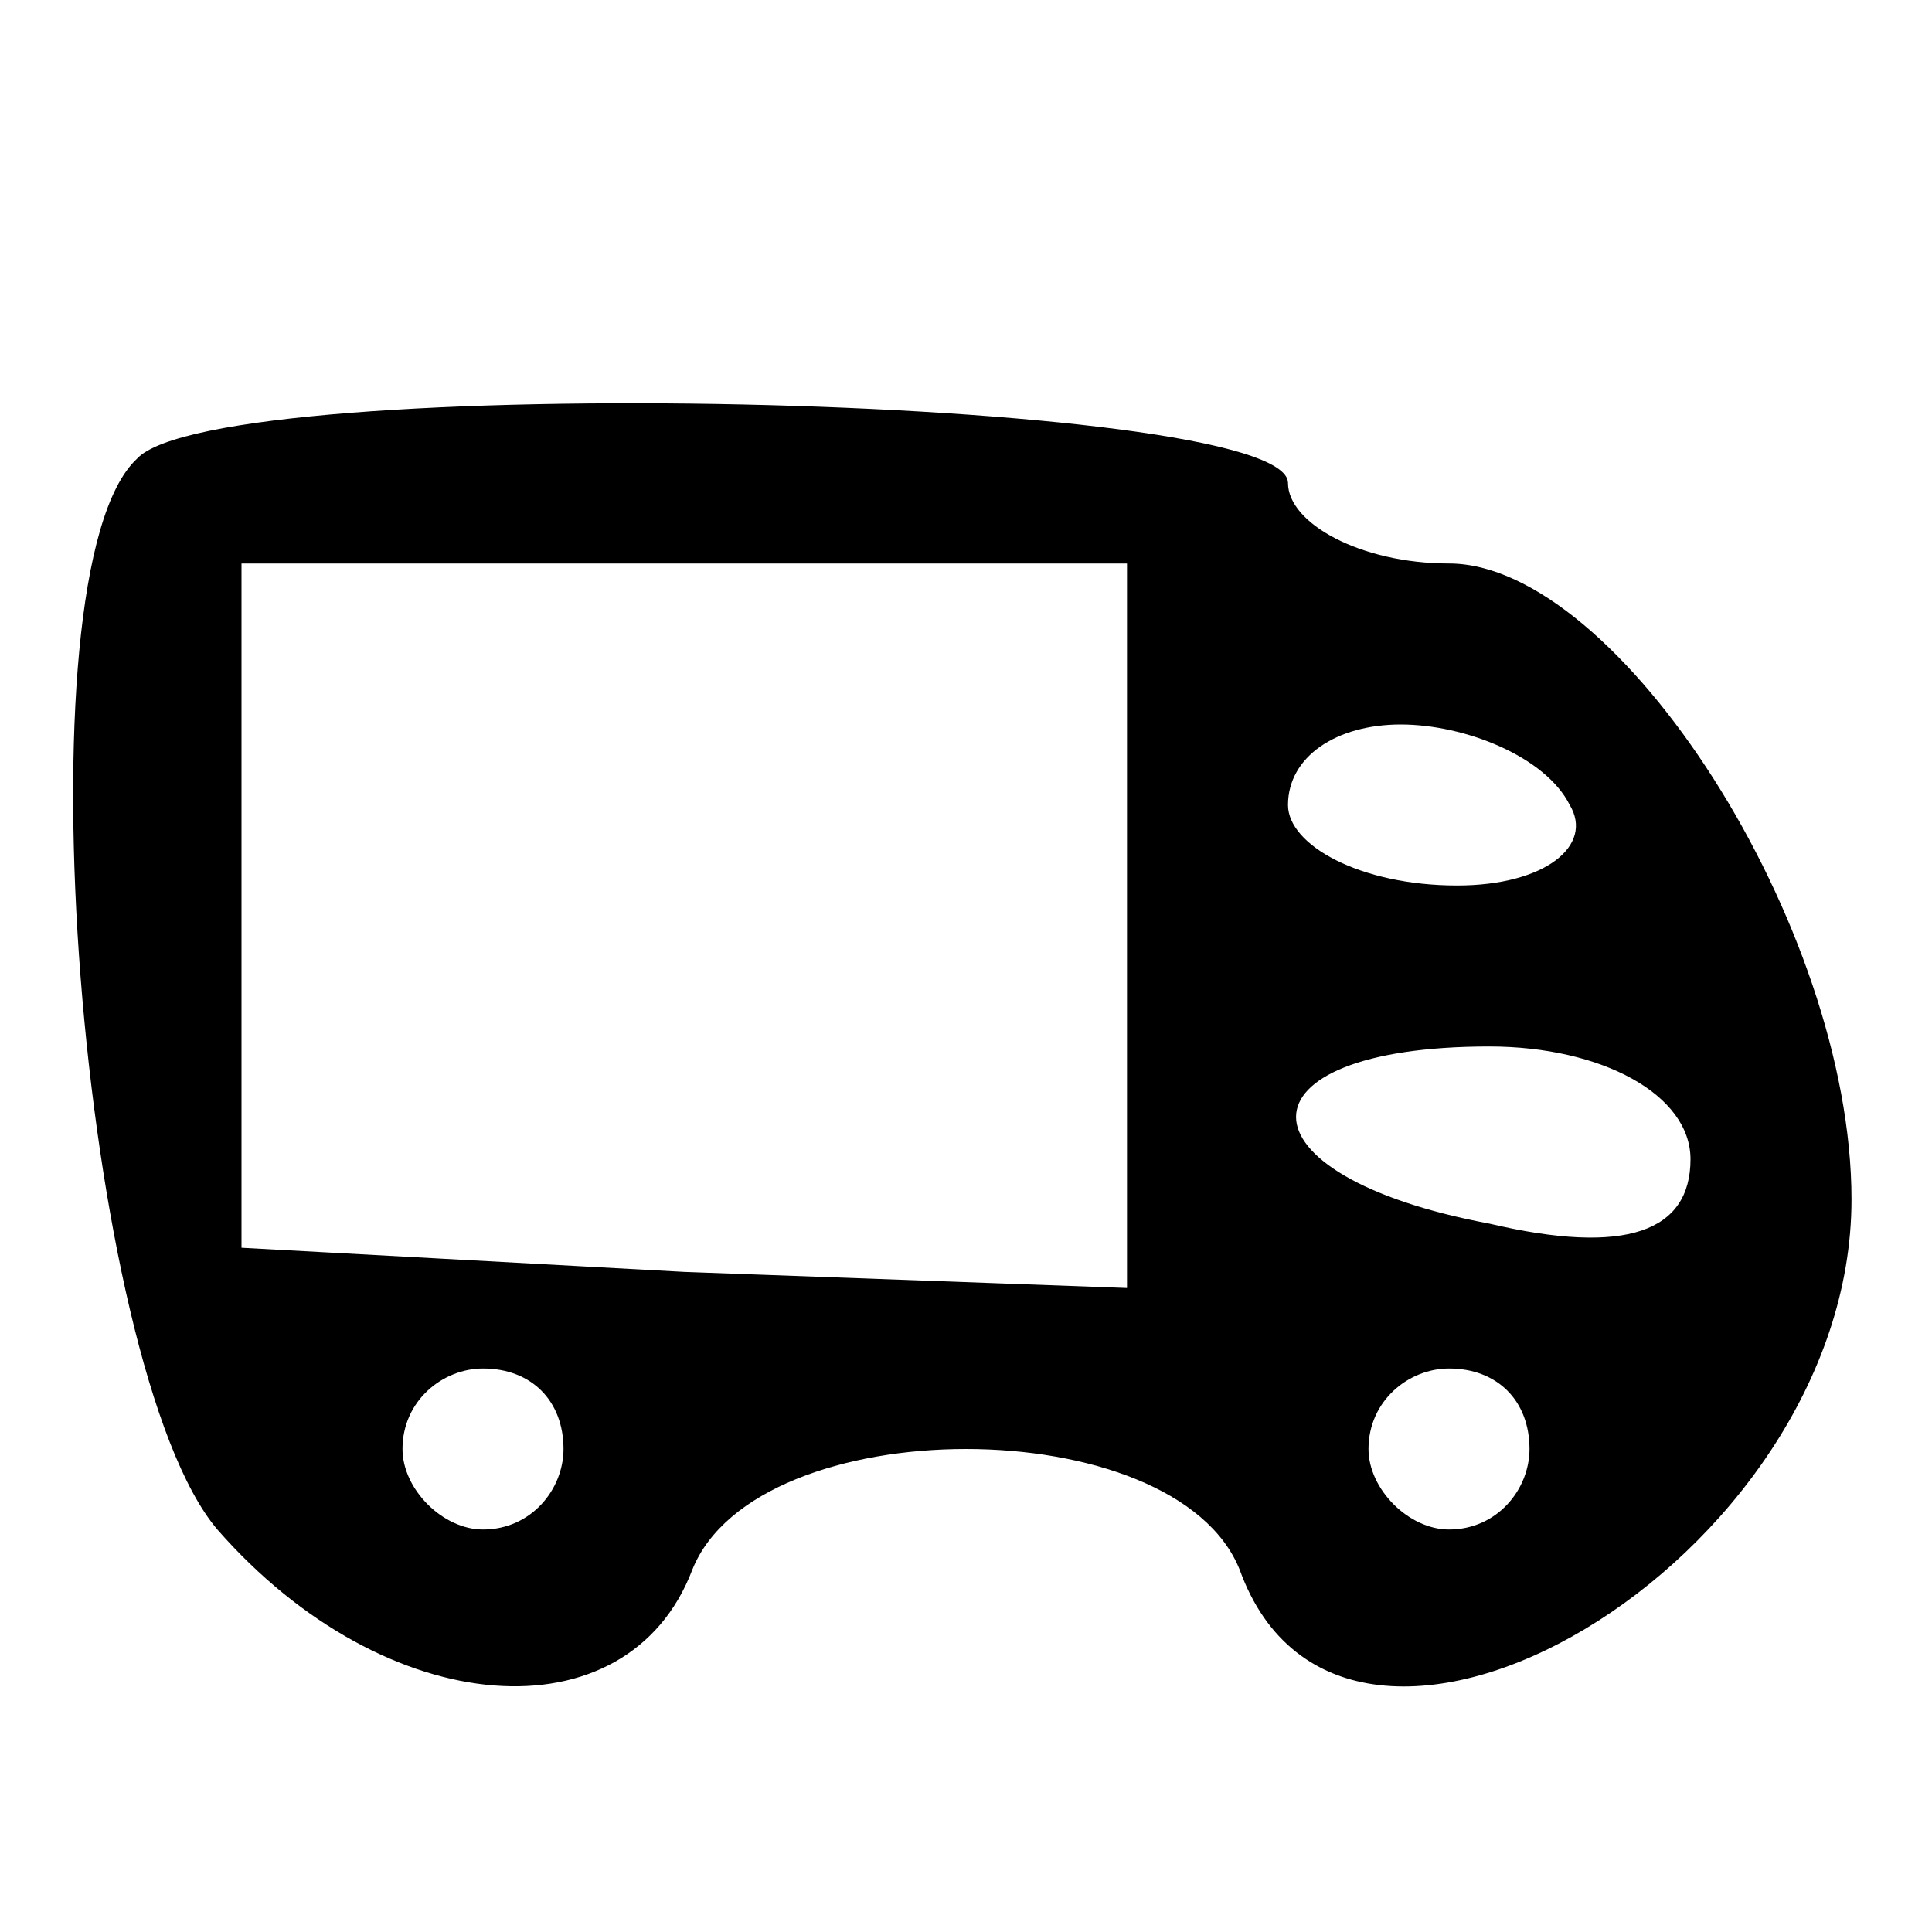 <?xml version="1.0" standalone="no"?>
<!DOCTYPE svg PUBLIC "-//W3C//DTD SVG 20010904//EN"
 "http://www.w3.org/TR/2001/REC-SVG-20010904/DTD/svg10.dtd">
<svg version="1.0" xmlns="http://www.w3.org/2000/svg"
 width="24pt" height="24pt" viewBox="0 0 24 24"
 preserveAspectRatio="xMidYMid meet">

<g transform="translate(0,24) scale(0.1,-0.1)"
fill="#000000" stroke="none">
<path d="M17 183 c-15 -14 -7 -113 10 -133 21 -24 51 -26 59 -5 8 20 60 20 68
0 13 -36 76 1 76 46 0 34 -29 79 -50 79 -11 0 -20 5 -20 10 0 11 -133 14 -143
3z m123 -58 l0 -45 -55 2 -55 3 0 43 0 42 55 0 55 0 0 -45z m55 15 c3 -5 -3
-10 -14 -10 -12 0 -21 5 -21 10 0 6 6 10 14 10 8 0 18 -4 21 -10z m15 -44 c0
-9 -8 -12 -25 -8 -32 6 -32 22 0 22 14 0 25 -6 25 -14z m-140 -36 c0 -5 -4
-10 -10 -10 -5 0 -10 5 -10 10 0 6 5 10 10 10 6 0 10 -4 10 -10z m120 0 c0 -5
-4 -10 -10 -10 -5 0 -10 5 -10 10 0 6 5 10 10 10 6 0 10 -4 10 -10z"/>
</g>
</svg>
